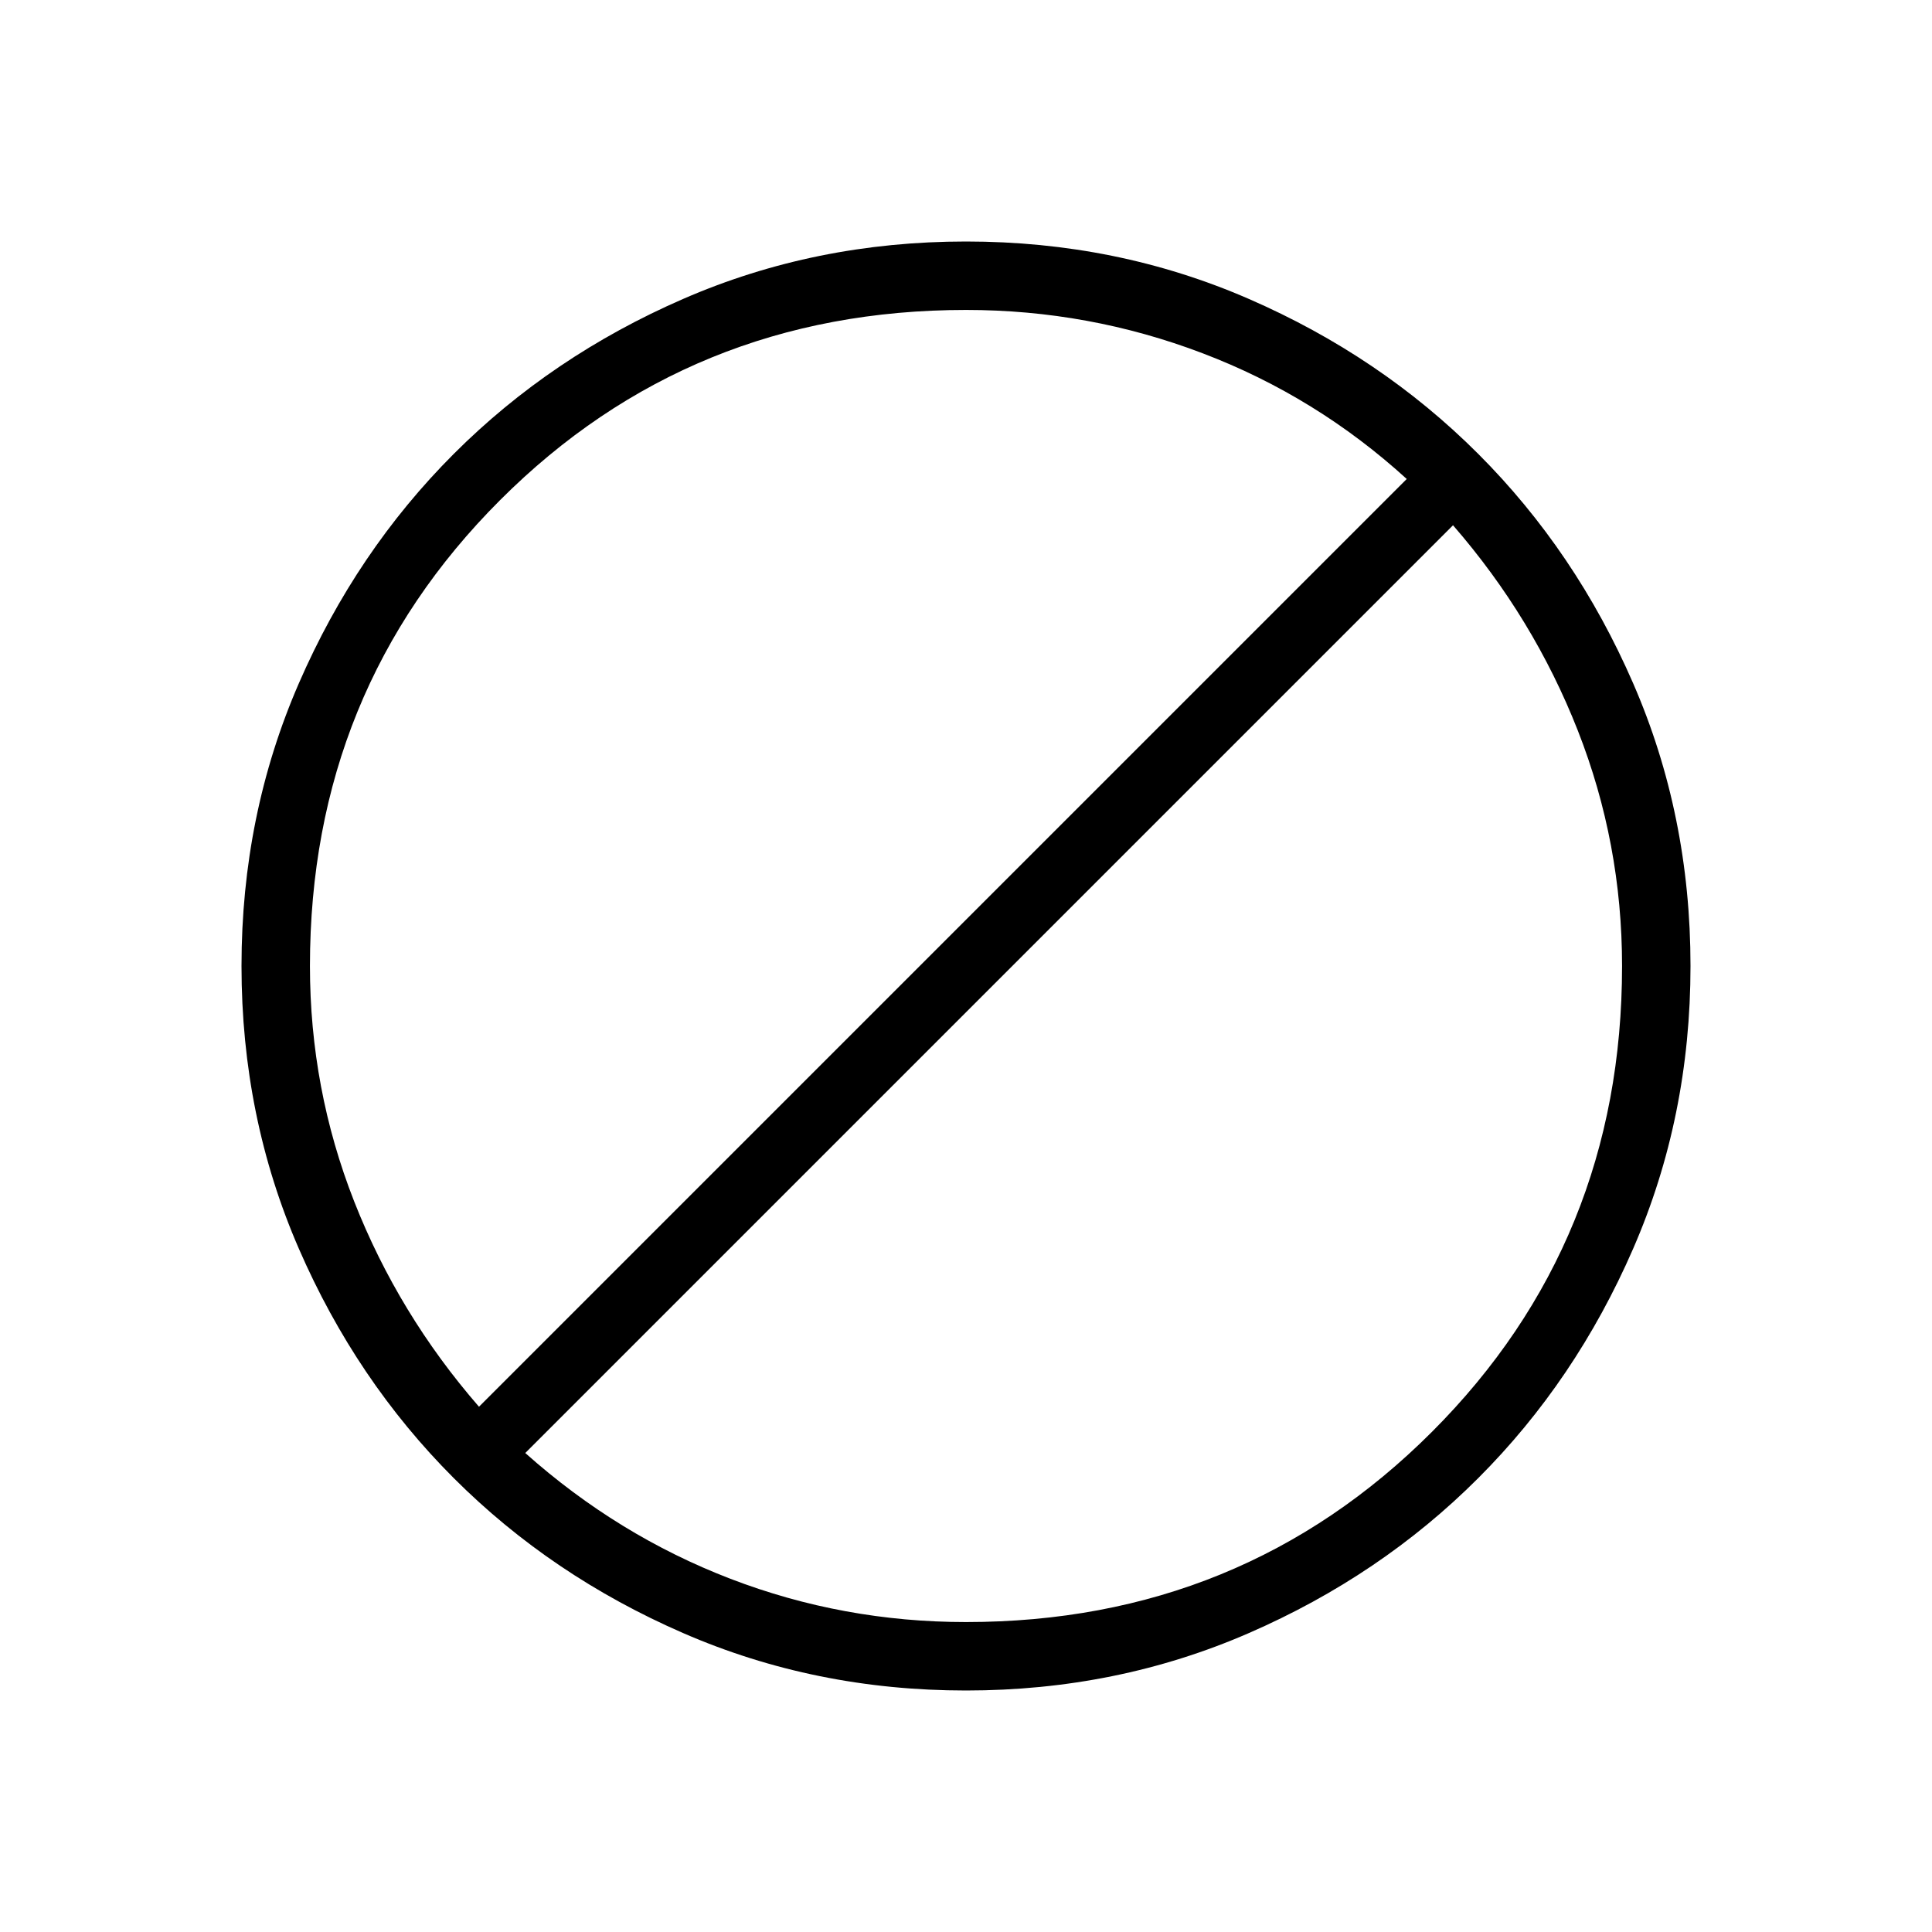 <svg xmlns="http://www.w3.org/2000/svg" height="40" width="40"><path d="M20 35q-3.125 0-5.854-1.188-2.729-1.187-4.75-3.208t-3.208-4.75Q5 23.125 5 20t1.188-5.854q1.187-2.729 3.208-4.75t4.75-3.208Q16.875 5 20 5t5.854 1.188q2.729 1.187 4.75 3.208t3.208 4.75Q35 16.875 35 20t-1.188 5.854q-1.187 2.729-3.208 4.75t-4.75 3.208Q23.125 35 20 35Zm0-1.417q5.708 0 9.646-3.937 3.937-3.938 3.937-9.646 0-2.542-.916-4.875-.917-2.333-2.584-4.25L10.875 30.083q1.917 1.709 4.25 2.605 2.333.895 4.875.895ZM9.917 29.125 29.125 9.917q-1.875-1.709-4.229-2.604-2.354-.896-4.896-.896-5.708 0-9.646 3.937Q6.417 14.292 6.417 20q0 2.542.916 4.875.917 2.333 2.584 4.25Z"/></svg>
